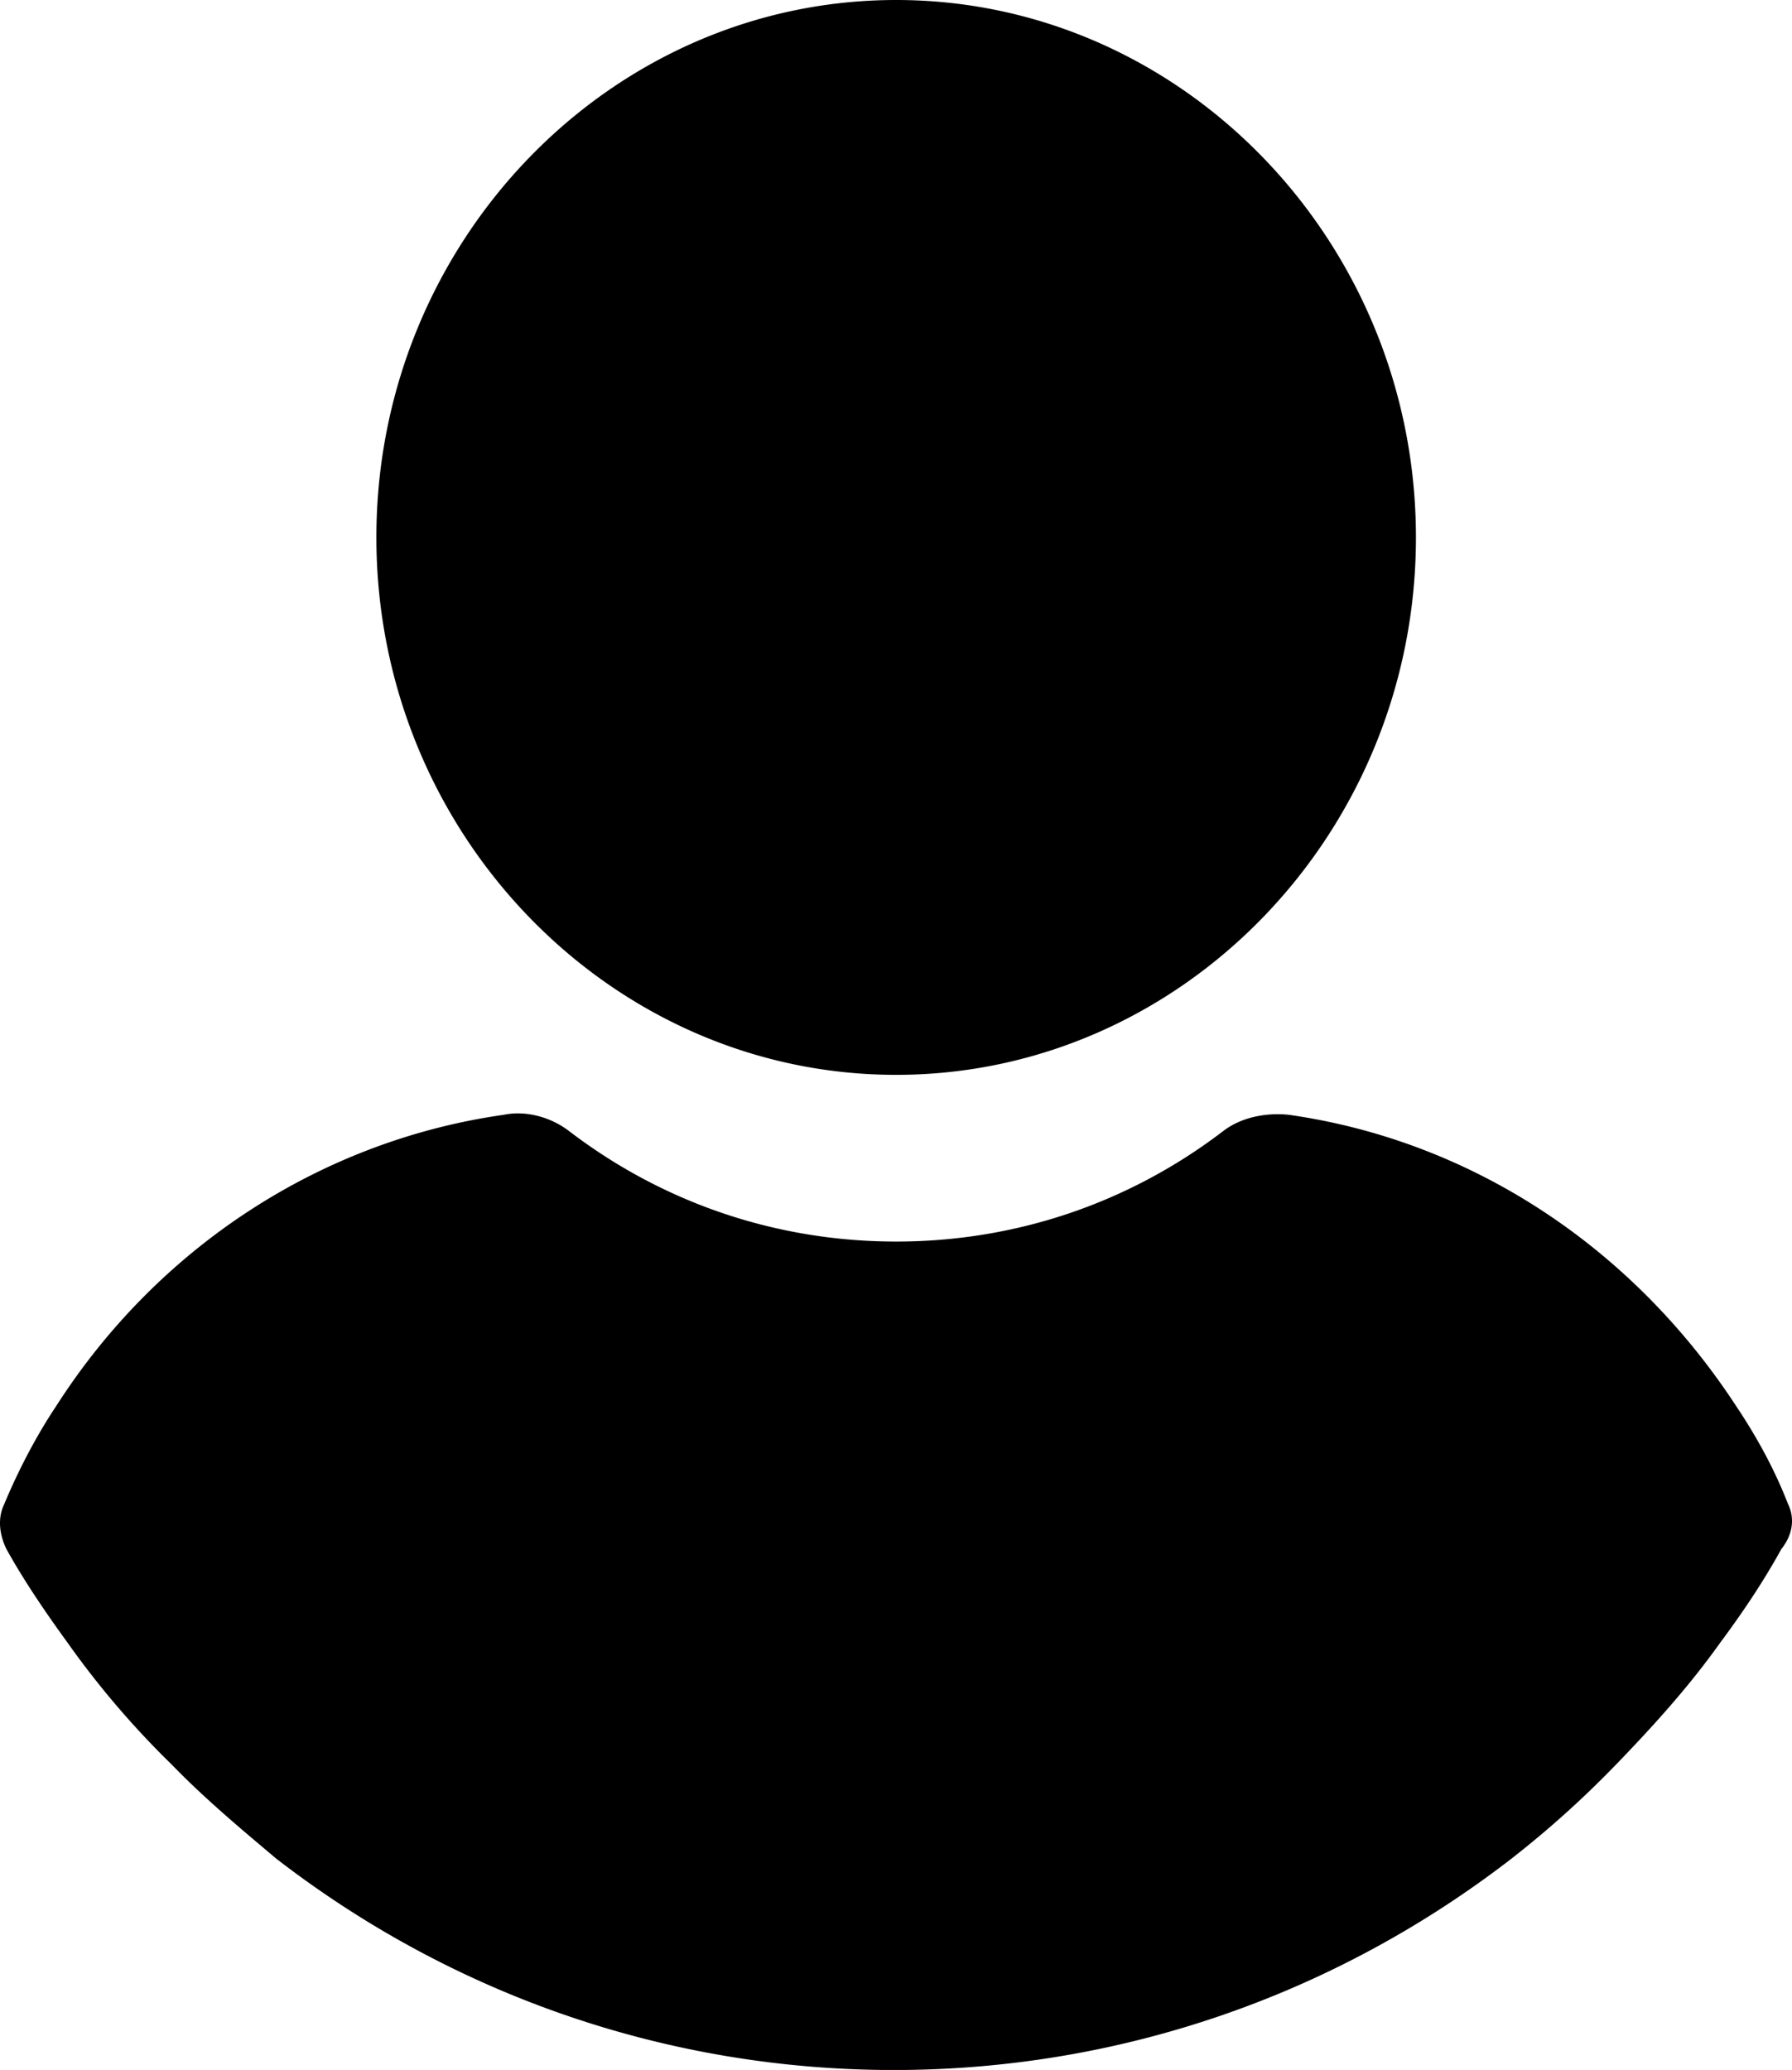 <svg width="84" height="97" xmlns="http://www.w3.org/2000/svg">
    <path d="M42.007 0C28.601 0 17.643 11.327 17.643 25.185c0 13.857 10.958 25.184 24.364 25.184 13.407 0 24.365-11.327 24.365-25.184C66.372 11.327 55.414 0 42.007 0zM83.82 70.496c-.639-1.65-1.488-3.19-2.447-4.619-4.894-7.479-12.45-12.428-20.96-13.636-1.063-.11-2.234.11-3.085.77-4.469 3.41-9.79 5.17-15.321 5.17-5.531 0-10.853-1.76-15.32-5.168-.852-.659-2.023-.99-3.086-.77-8.513 1.21-16.172 6.16-20.96 13.636-.957 1.43-1.808 3.08-2.448 4.619-.32.66-.214 1.429.106 2.09.851 1.539 1.915 3.08 2.874 4.4a41.34 41.34 0 004.893 5.719c1.49 1.539 3.192 2.97 4.894 4.4 8.405 6.49 18.514 9.897 28.941 9.897s20.534-3.41 28.94-9.898a47.012 47.012 0 004.895-4.4c1.702-1.759 3.405-3.628 4.893-5.719 1.063-1.429 2.023-2.858 2.874-4.399.531-.663.637-1.433.318-2.092z"/>
</svg>